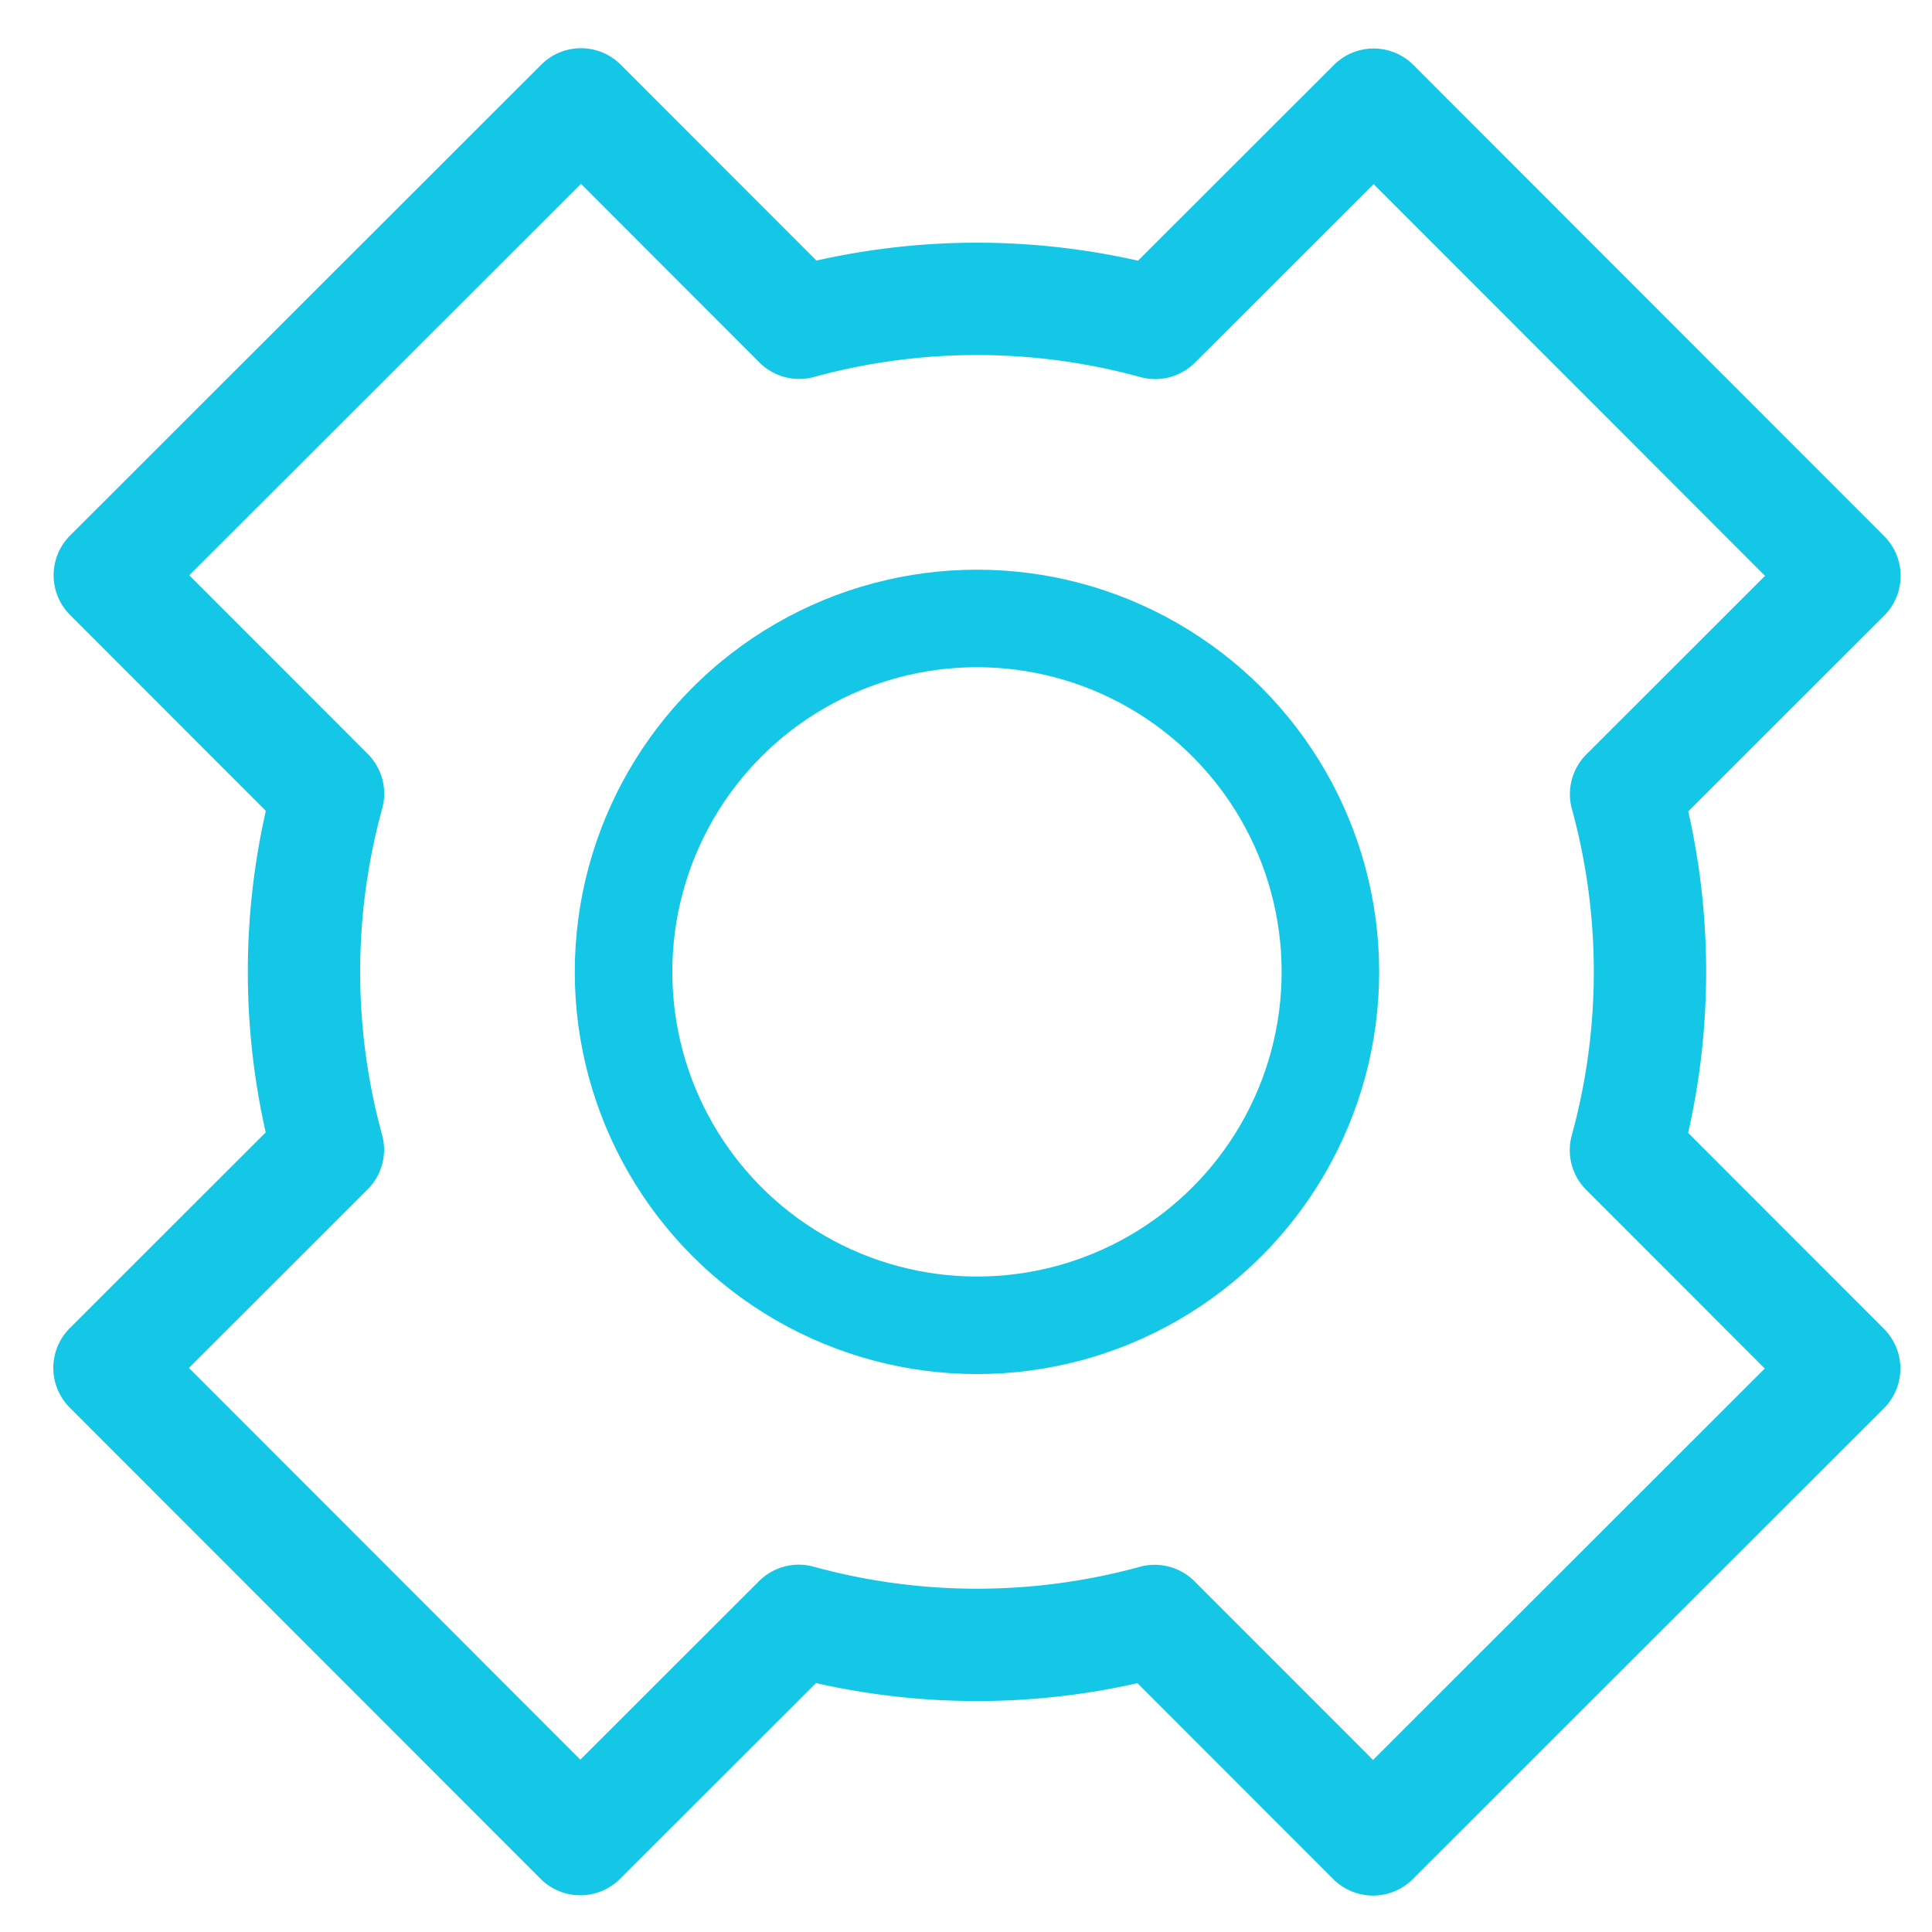 <?xml version="1.0" encoding="UTF-8" standalone="no"?>
<svg
   xmlns:dc="http://purl.org/dc/elements/1.1/"
   xmlns:cc="http://creativecommons.org/ns#"
   xmlns:rdf="http://www.w3.org/1999/02/22-rdf-syntax-ns#"
   xmlns:svg="http://www.w3.org/2000/svg"
   xmlns="http://www.w3.org/2000/svg"
   xmlns:sodipodi="http://sodipodi.sourceforge.net/DTD/sodipodi-0.dtd"
   xmlns:inkscape="http://www.inkscape.org/namespaces/inkscape"
   width="75mm"
   height="75mm"
   viewBox="0 0 75 75"
   version="1.1"
   id="svg8"
   inkscape:version="1.0.2 (e86c8708, 2021-01-15)"
   sodipodi:docname="blueGear.svg">
  <defs
     id="defs2" />
  <sodipodi:namedview
     id="base"
     pagecolor="#ffffff"
     bordercolor="#666666"
     borderopacity="1.0"
     inkscape:pageopacity="0.0"
     inkscape:pageshadow="2"
     inkscape:zoom="0.69583886"
     inkscape:cx="644.86569"
     inkscape:cy="530.89619"
     inkscape:document-units="mm"
     inkscape:current-layer="layer1"
     inkscape:document-rotation="0"
     showgrid="true"
     inkscape:snap-global="true"
     inkscape:snap-grids="false"
     inkscape:snap-to-guides="false"
     inkscape:object-paths="false"
     inkscape:snap-intersection-paths="false"
     inkscape:object-nodes="false"
     inkscape:snap-midpoints="false"
     inkscape:snap-bbox="true"
     inkscape:snap-bbox-midpoints="true"
     inkscape:snap-center="true"
     inkscape:window-width="1920"
     inkscape:window-height="1080"
     inkscape:window-x="1280"
     inkscape:window-y="0"
     inkscape:window-maximized="0">
    <inkscape:grid
       type="xygrid"
       id="grid931" />
  </sodipodi:namedview>
  <g
     inkscape:label="Layer 1"
     inkscape:groupmode="layer"
     id="layer1">
    <path
       id="path956"
       style="fill:none;stroke:#15c7e6;stroke-width:4.361;stroke-linecap:round;stroke-linejoin:round;stroke-miterlimit:4;stroke-dasharray:none;stroke-opacity:1"
       d="m 22.553,4.052 8.472,8.478 a 26.125,26.125 0 0 1 13.82,0.005 l 8.479,-8.472 18.278,18.292 -8.478,8.472 a 26.125,26.125 0 0 1 -0.005,13.821 l 8.473,8.479 -18.292,18.278 -8.473,-8.479 a 26.125,26.125 0 0 1 -13.82,-0.005 l -8.479,8.473 -18.278,-18.292 8.479,-8.473 a 26.125,26.125 0 0 1 0.005,-13.819 l -8.472,-8.479 z" />
    <ellipse
       style="fill:none;stroke:#15c7e6;stroke-width:3.786;stroke-miterlimit:4;stroke-dasharray:none;stroke-opacity:1"
       id="path1113"
       cx="37.926"
       cy="37.728"
       rx="13.72"
       ry="13.72" />
  </g>
</svg>
